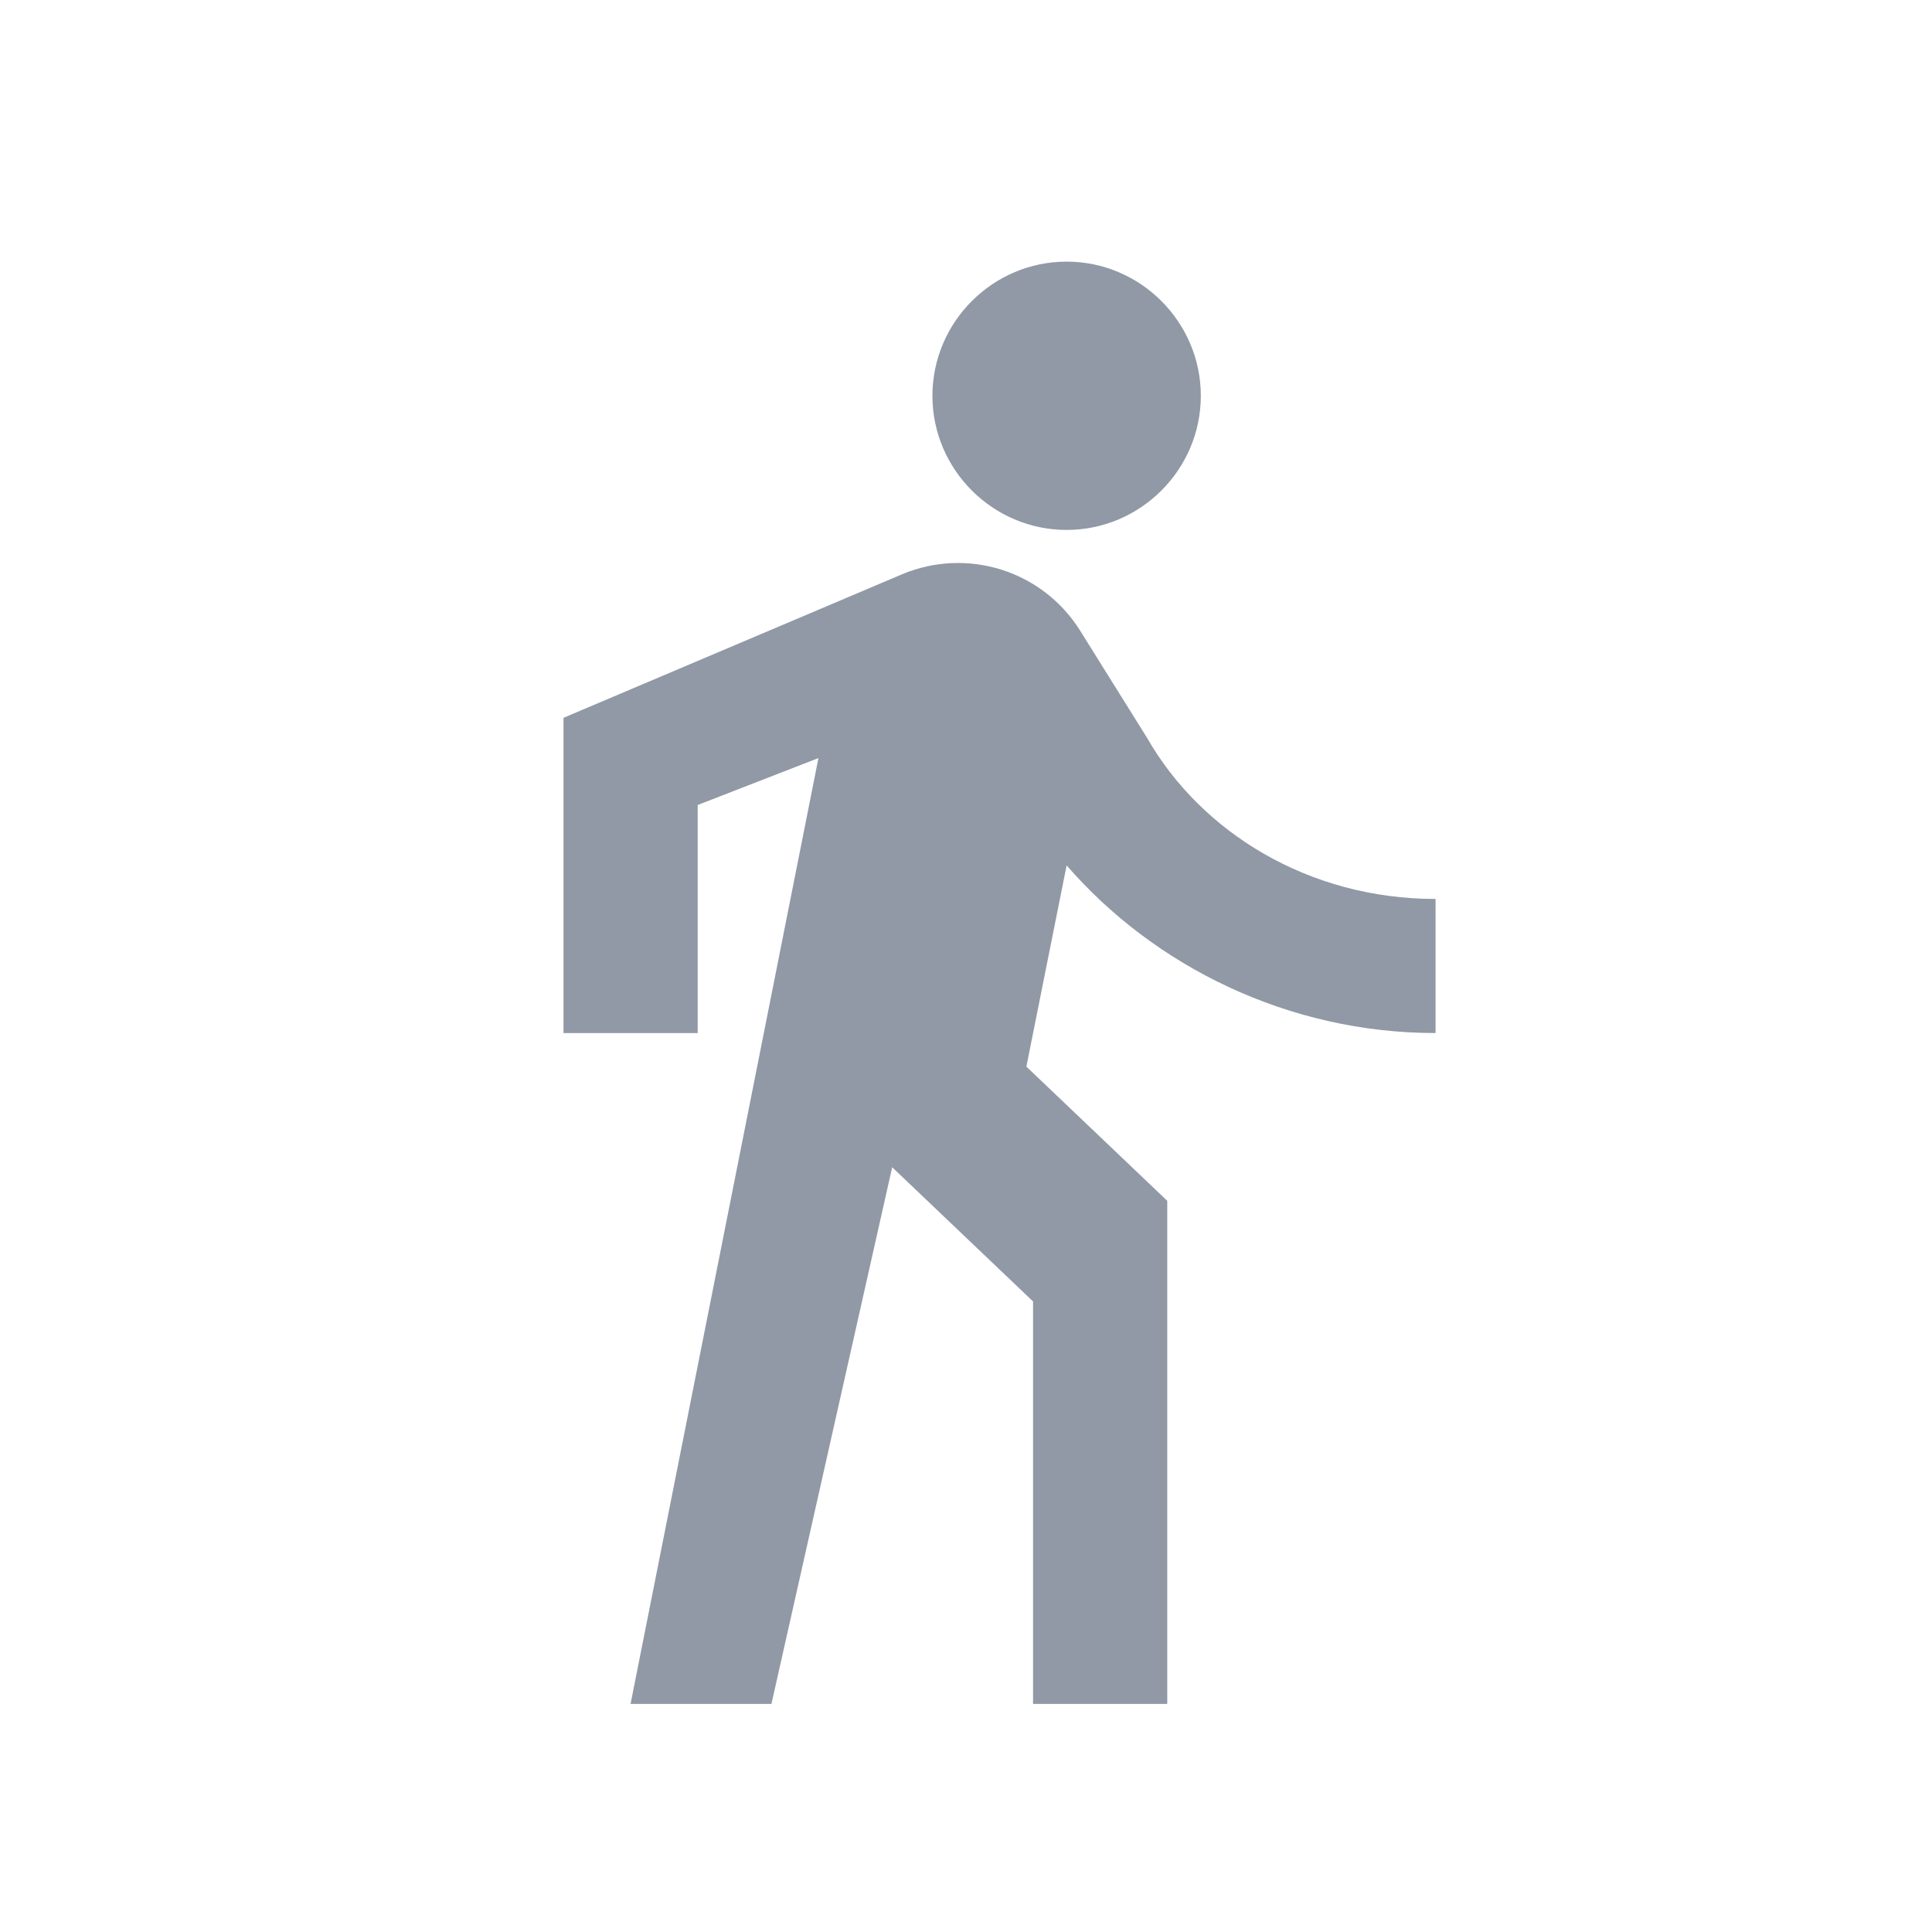 <svg width="24" height="24" viewBox="0 0 24 24" fill="none" xmlns="http://www.w3.org/2000/svg">
<path d="M13.25 6.583C14.167 6.583 14.917 5.833 14.917 4.917C14.917 4 14.167 3.25 13.25 3.25C12.333 3.25 11.583 4 11.583 4.917C11.583 5.833 12.333 6.583 13.25 6.583ZM10.167 9.417L7.833 21.167H9.583L11.083 14.5L12.833 16.167V21.167H14.5V14.917L12.75 13.25L13.25 10.75C14.333 12 16 12.833 17.833 12.833V11.167C16.25 11.167 14.917 10.333 14.25 9.167L13.417 7.833C13.192 7.473 12.846 7.205 12.441 7.077C12.037 6.949 11.6 6.969 11.208 7.133L7 8.917V12.833H8.667V10L10.167 9.417Z" fill="#9099A5"/>
</svg>
